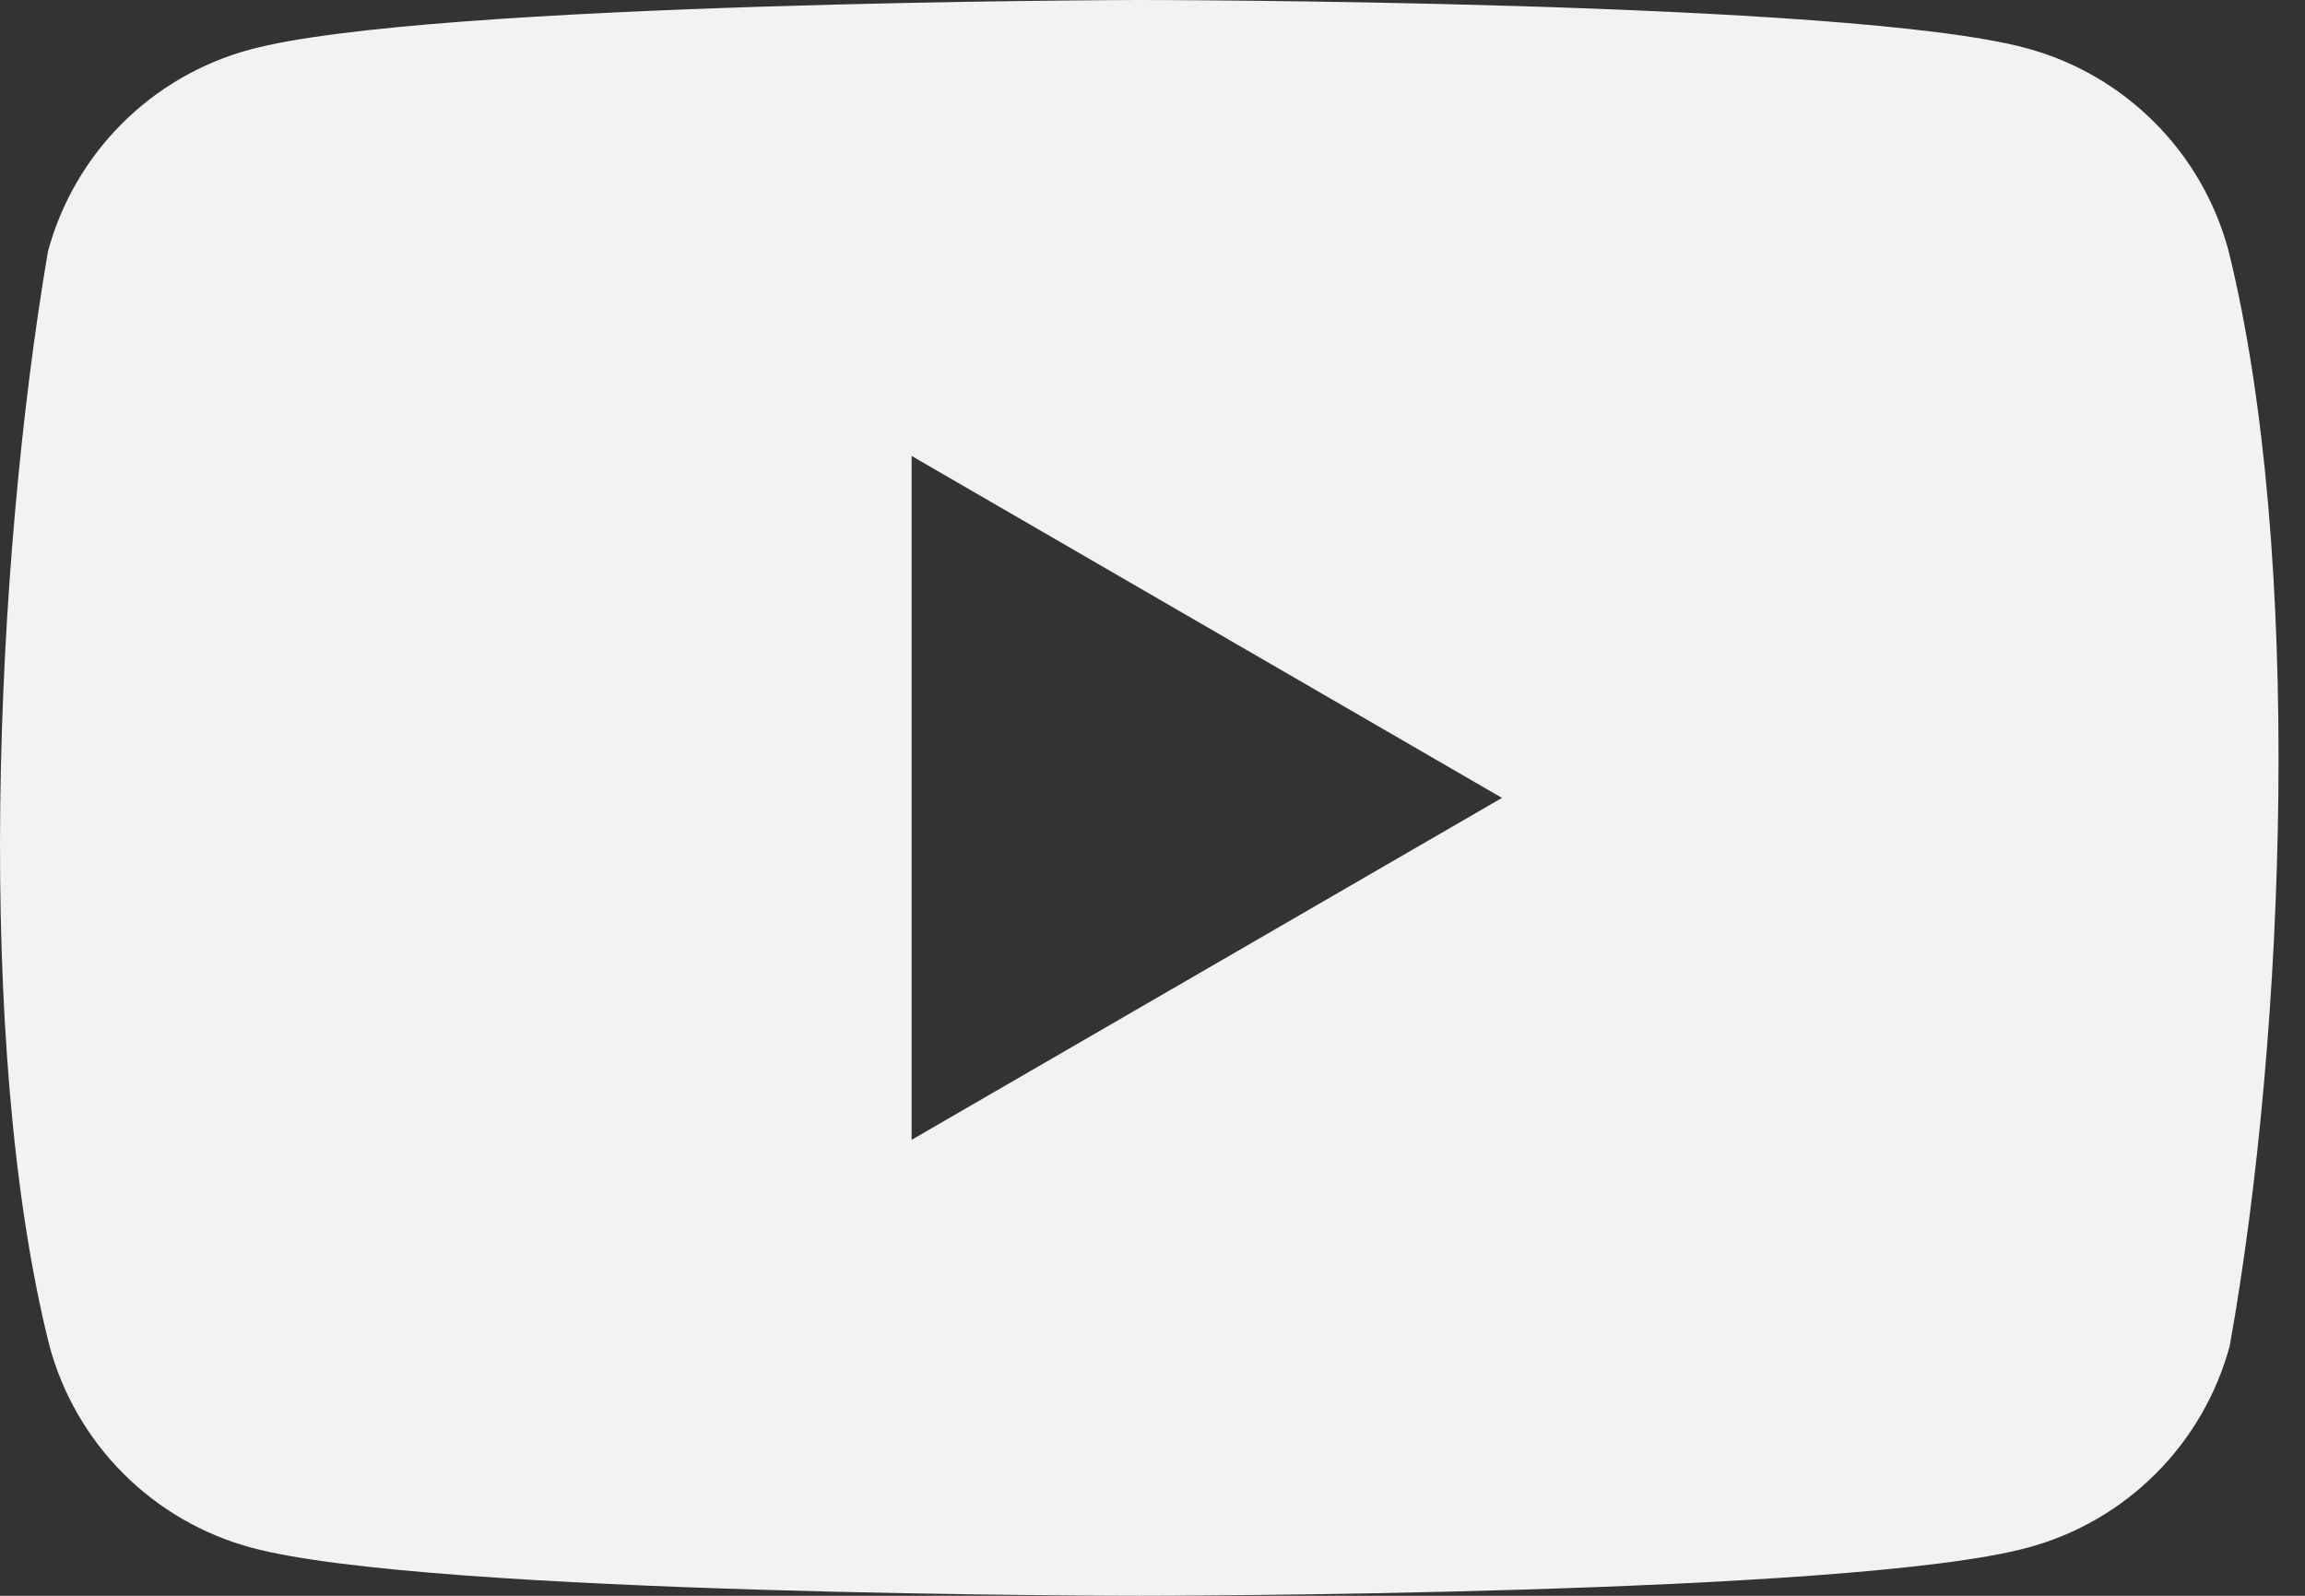 <svg width="26" height="18" viewBox="0 0 26 18" fill="none" xmlns="http://www.w3.org/2000/svg">
<rect x="0" y="0" width="26" height="18" fill="#333333" stroke="none"/>
<path fill-rule="evenodd" clip-rule="evenodd" d="M24.3 1.378C24.7 1.777 24.987 2.274 25.135 2.819C25.983 6.236 25.787 11.632 25.151 15.181C25.004 15.726 24.716 16.223 24.317 16.622C23.918 17.021 23.421 17.309 22.876 17.456C20.882 18 12.854 18 12.854 18C12.854 18 4.827 18 2.832 17.456C2.288 17.309 1.791 17.021 1.392 16.622C0.993 16.223 0.705 15.726 0.558 15.181C-0.296 11.779 -0.062 6.379 0.541 2.835C0.689 2.29 0.976 1.794 1.375 1.395C1.774 0.995 2.271 0.708 2.816 0.56C4.81 0.016 12.838 0 12.838 0C12.838 0 20.865 0 22.86 0.544C23.405 0.691 23.901 0.979 24.3 1.378ZM16.942 9L10.283 12.857V5.143L16.942 9Z" fill="#F2F2F2"/>
</svg>
